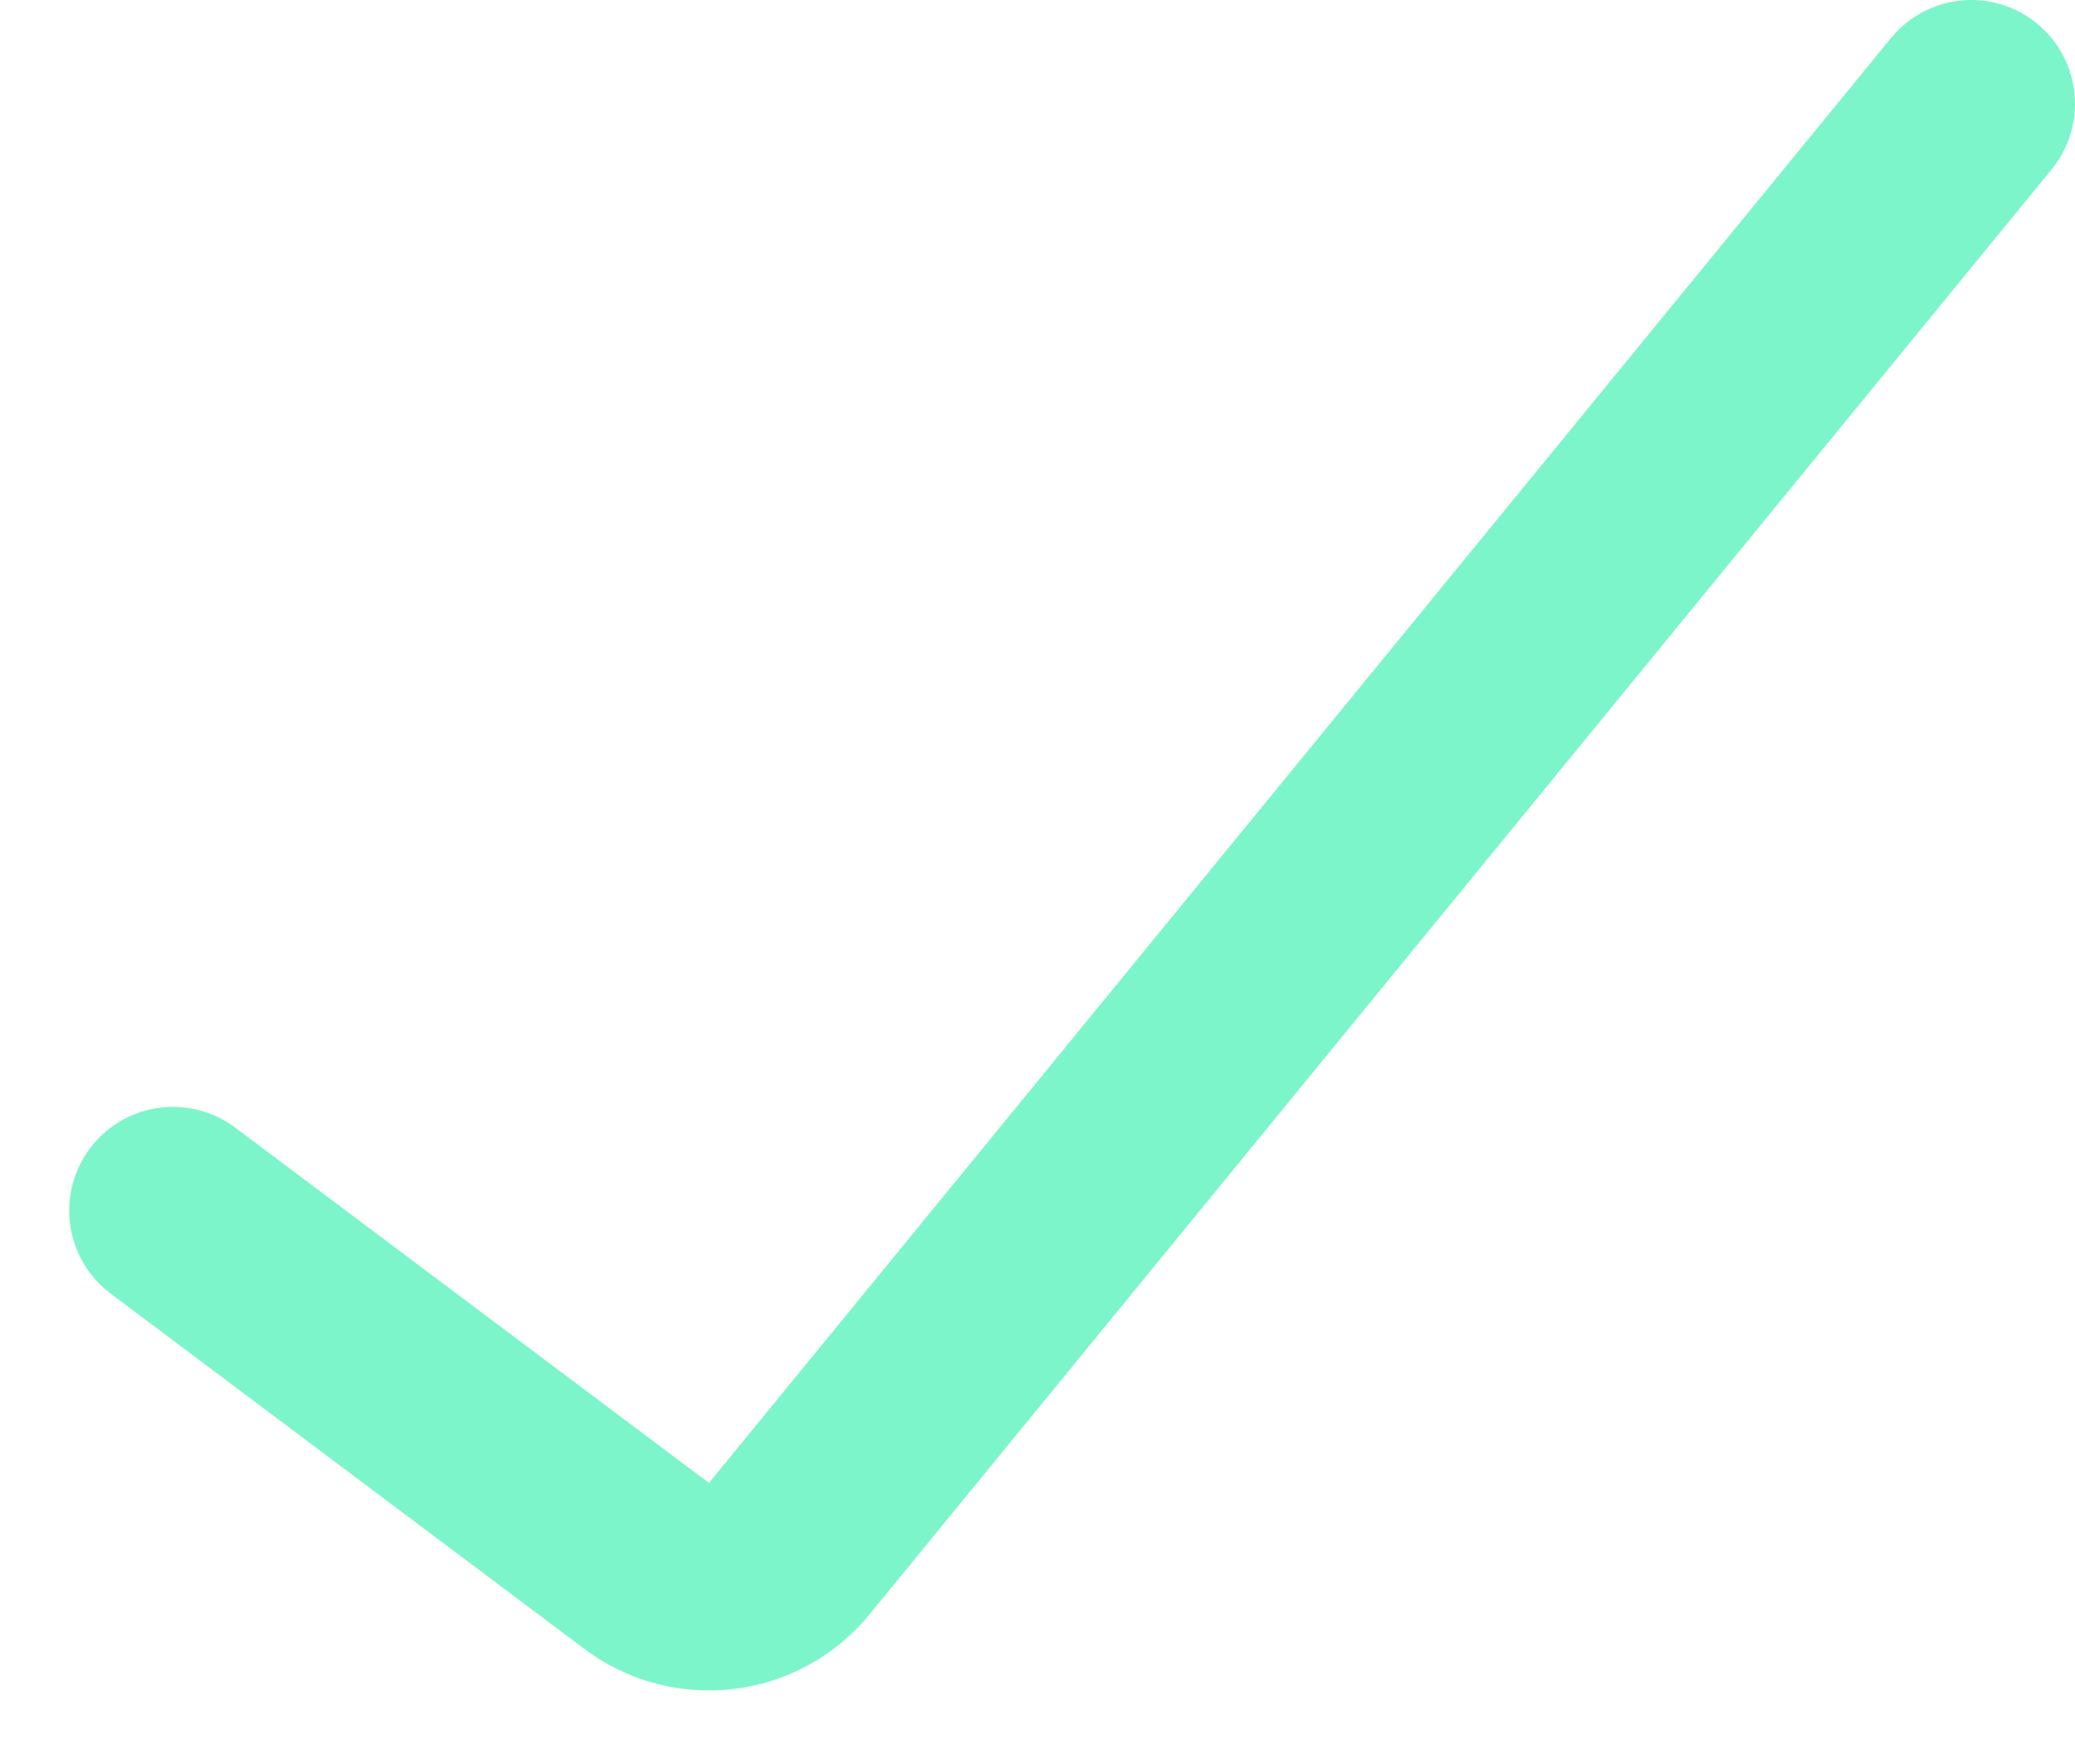 <svg width="20" height="17" viewBox="0 0 20 17" fill="none" xmlns="http://www.w3.org/2000/svg">
<path d="M1.667 11.667L6.233 15.091C6.662 15.413 7.268 15.339 7.607 14.925L19 1" stroke="#7DF5CA" stroke-width="2" stroke-linecap="round"/>
</svg>
